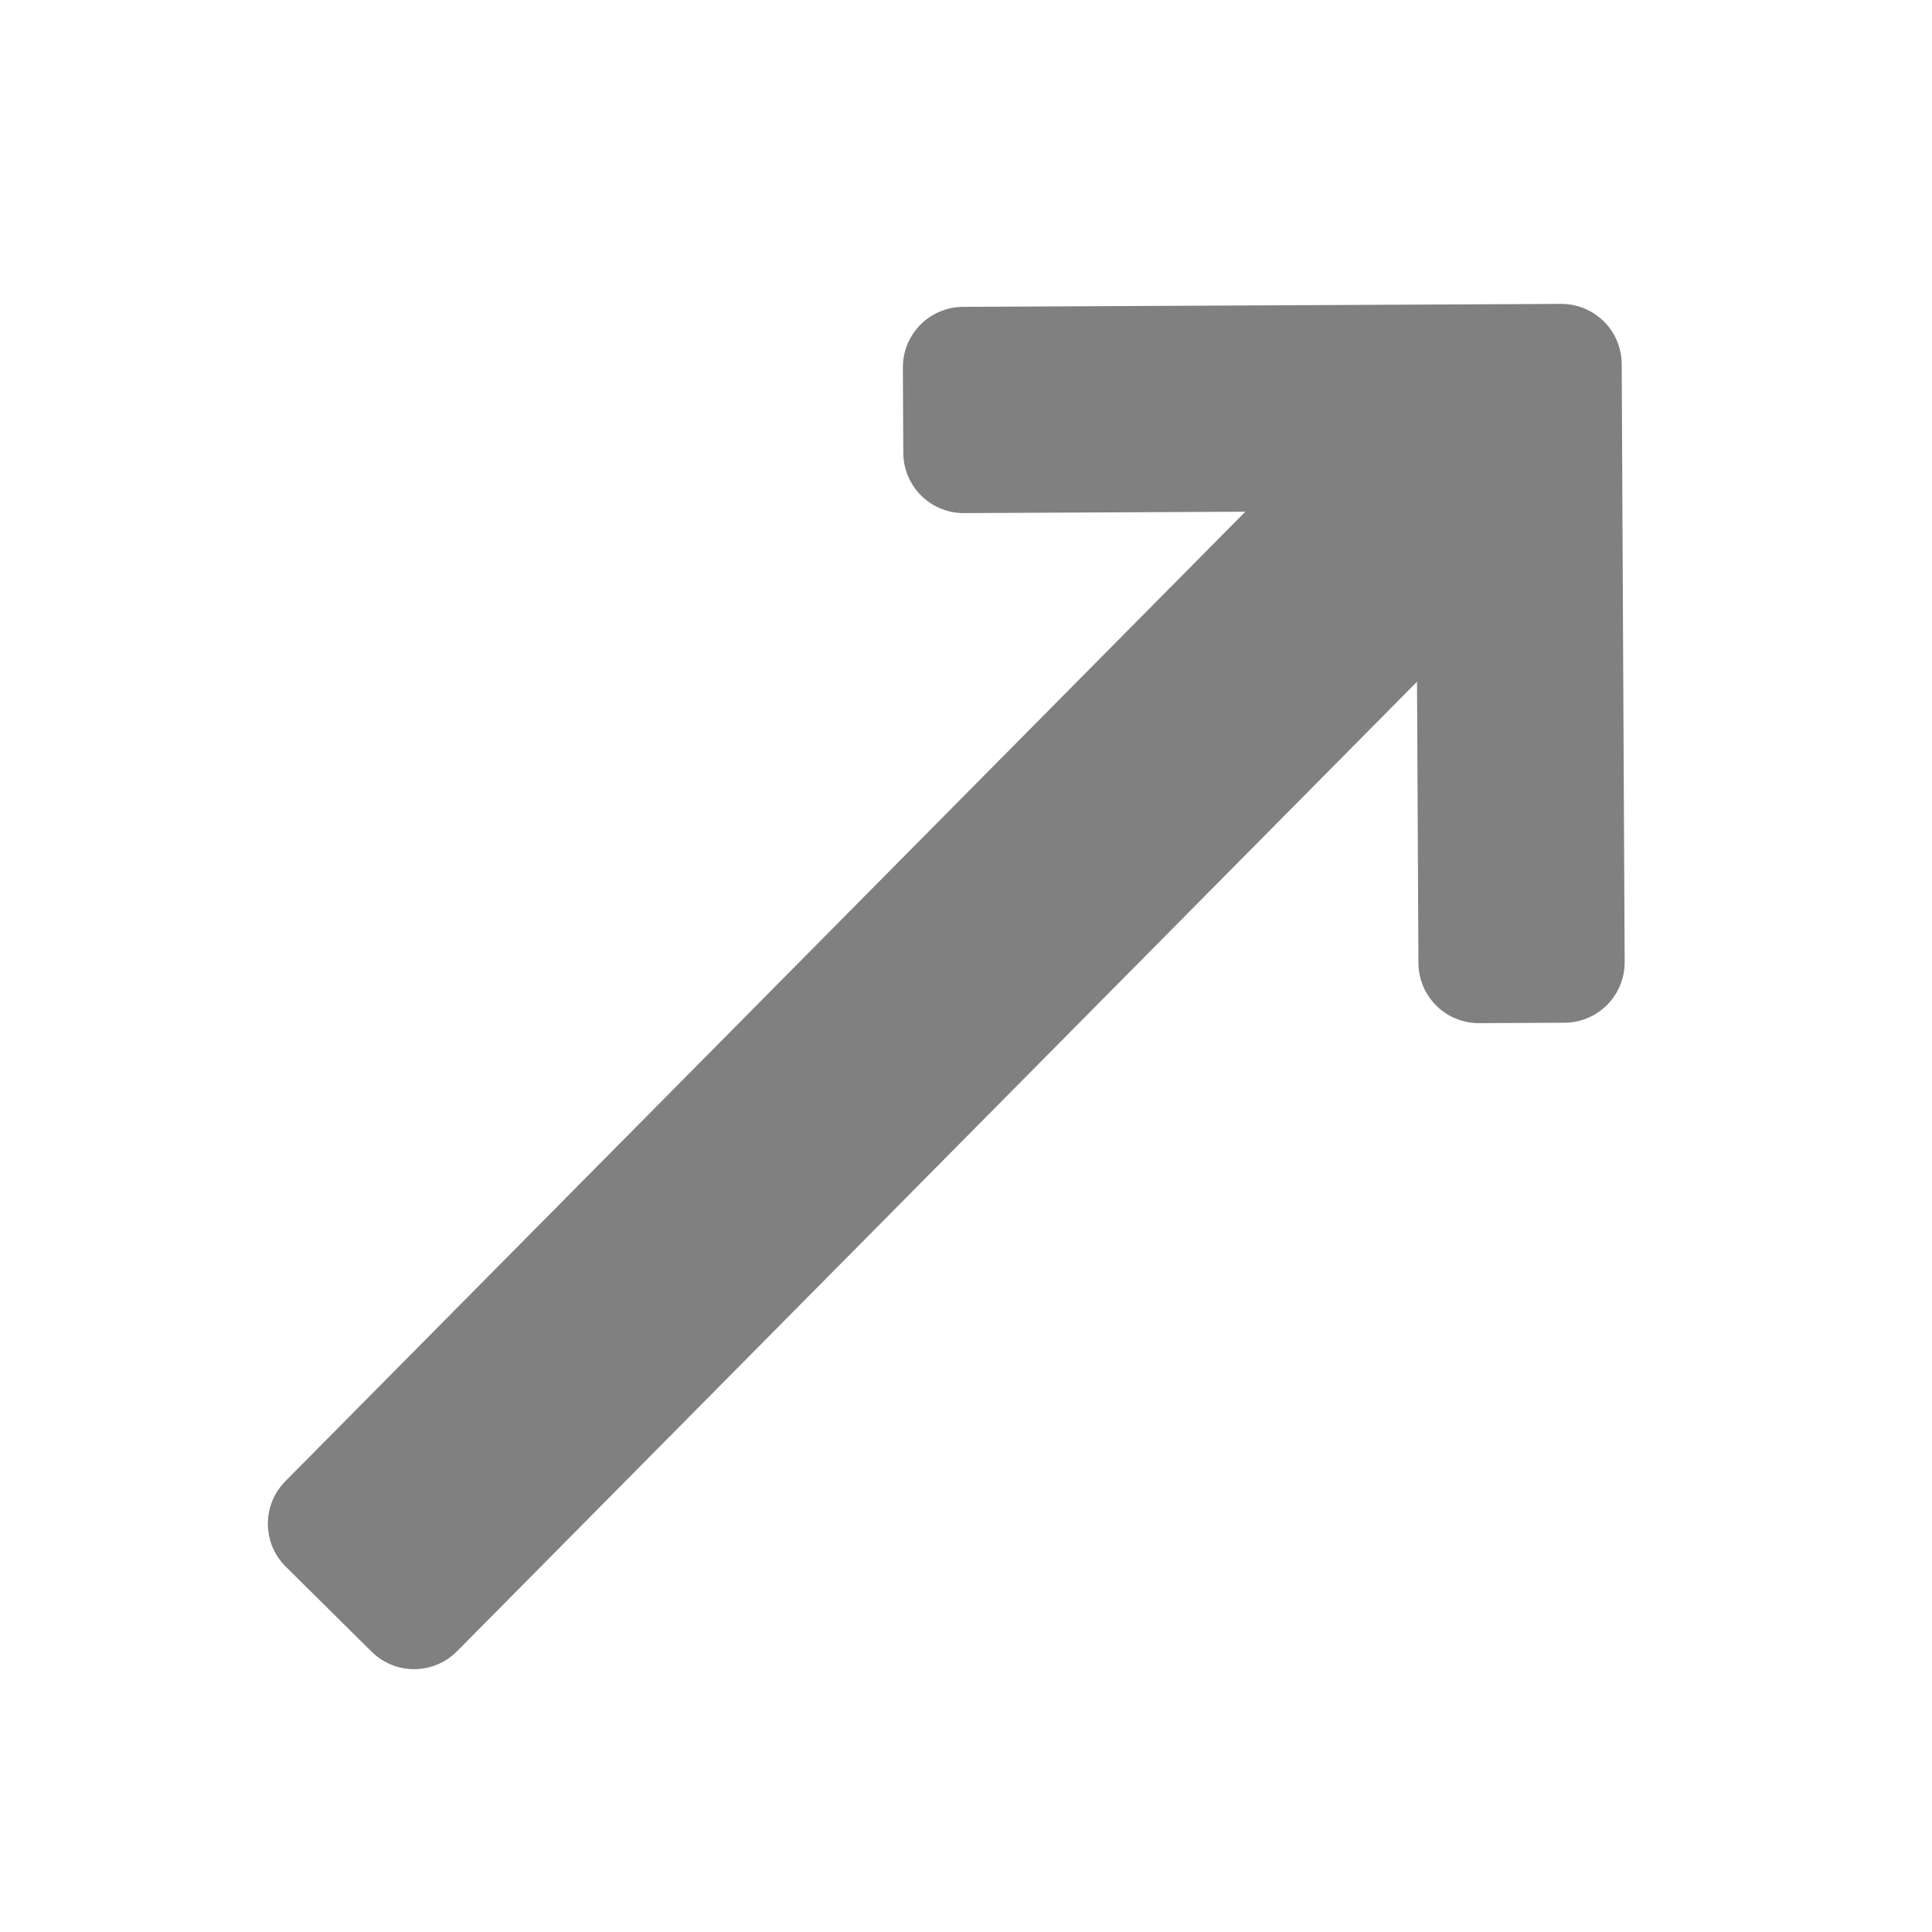 <svg xmlns="http://www.w3.org/2000/svg" xmlns:osb="http://www.openswatchbook.org/uri/2009/osb" xmlns:svg="http://www.w3.org/2000/svg" id="svg3039" width="16" height="16" version="1.1"><defs id="defs3041"><linearGradient id="linearGradient13649" osb:paint="solid"><stop id="stop13651" offset="0" stop-color="gray" stop-opacity="1"/></linearGradient><linearGradient id="linearGradient6140"><stop id="stop6142" offset="0" stop-color="gray" stop-opacity="1"/><stop id="stop6144" offset="1" stop-color="#606060" stop-opacity="1"/></linearGradient><filter id="filter4775" width="1.069" height="1.16" x="-.034" y="-.08" color-interpolation-filters="sRGB"><feGaussianBlur id="feGaussianBlur4777" stdDeviation=".2"/></filter></defs><g id="layer1"><path id="path4738" fill="gray" fill-opacity="1" fill-rule="evenodd" stroke="gray" stroke-dasharray="none" stroke-linecap="round" stroke-linejoin="round" stroke-miterlimit="4" stroke-opacity="1" stroke-width="1" d="M 1,8.5 13.5,8.5 11,11 11.5,11.5 15,8 11.5,4.5 11,5 l 2.5,2.5 -12.5,0 z" filter="url(#filter4775)" transform="matrix(0.704,-0.711,-0.711,-0.704,8.058,19.314)"/></g></svg>